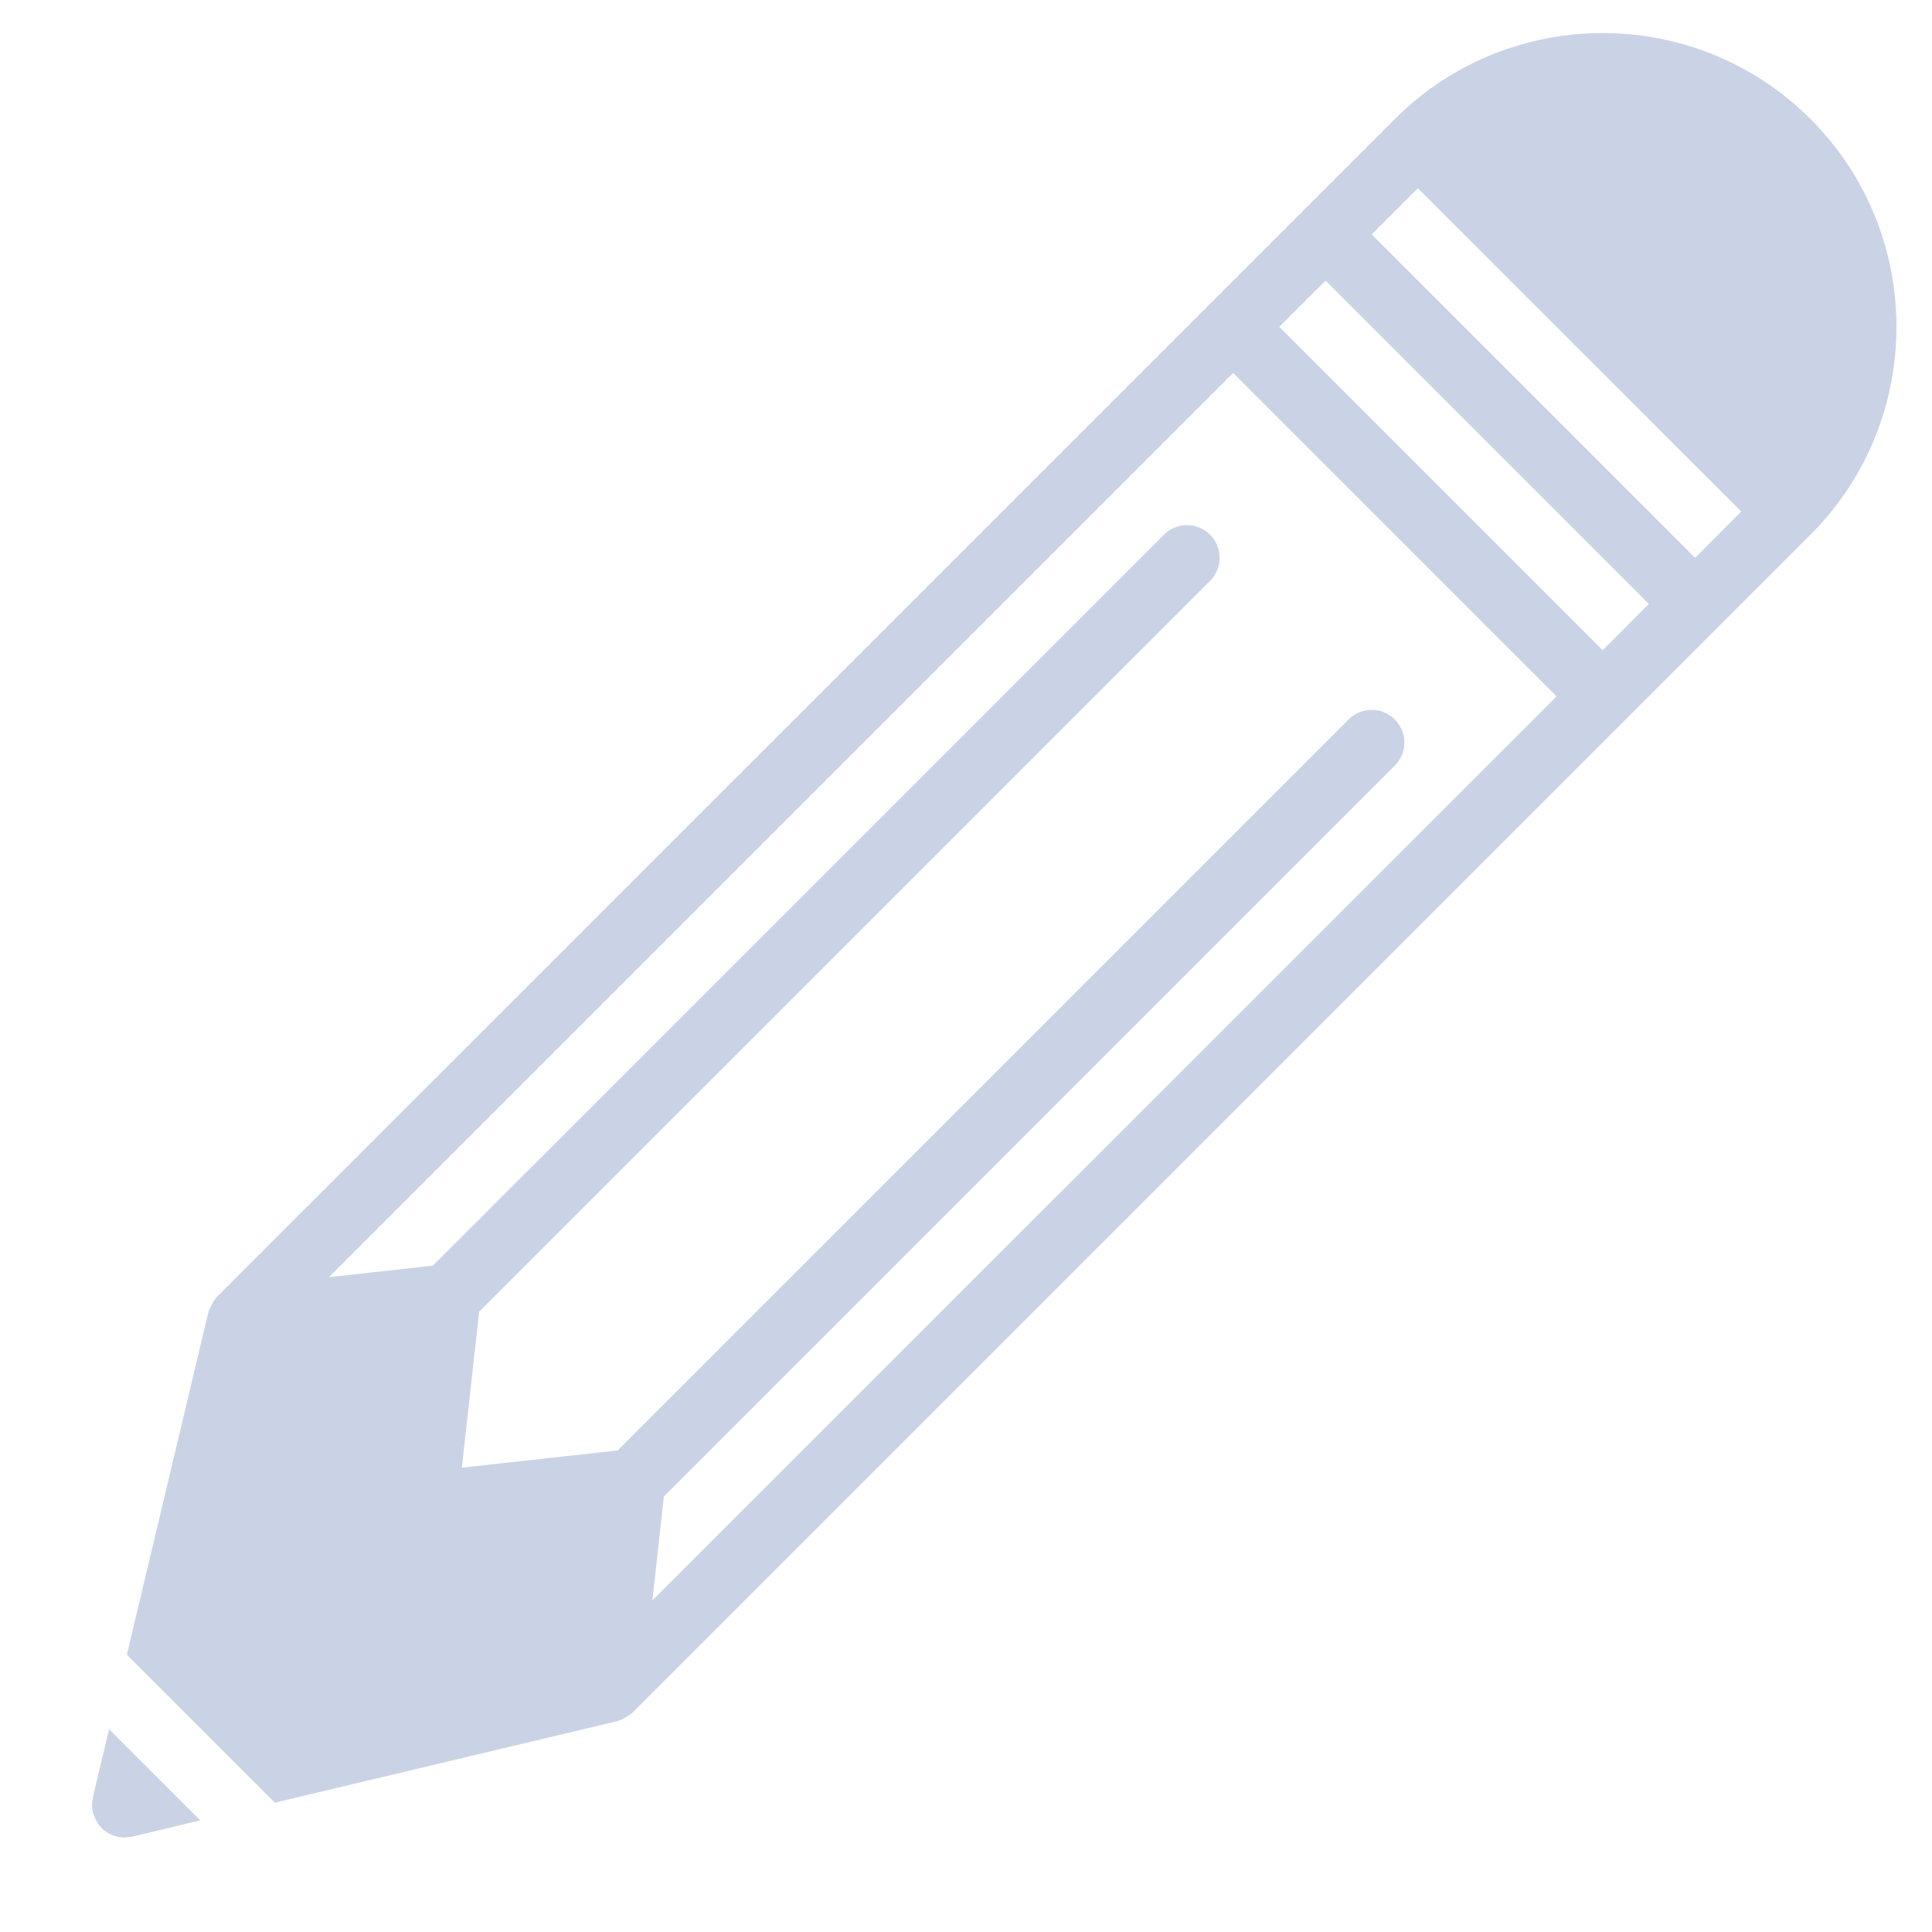 <?xml version="1.0" encoding="UTF-8" standalone="no"?>
<svg width="18px" height="18px" viewBox="0 0 18 18" version="1.1" xmlns="http://www.w3.org/2000/svg" xmlns:xlink="http://www.w3.org/1999/xlink" xmlns:sketch="http://www.bohemiancoding.com/sketch/ns">
    <!-- Generator: Sketch 3.3.2 (12043) - http://www.bohemiancoding.com/sketch -->
    <title>subscribe</title>
    <desc>Created with Sketch.</desc>
    <defs></defs>
    <g id="Anonymous" stroke="none" stroke-width="1" fill="none" fill-rule="evenodd" sketch:type="MSPage">
        <g id="Landing" sketch:type="MSArtboardGroup" transform="translate(-1137, -43)" fill="#CAD3E6">
            <g id="HEADER" sketch:type="MSLayerGroup" transform="translate(56, 24)">
                <g id="subscribe" transform="translate(1081, 19)" sketch:type="MSShapeGroup">
                    <path d="M1.016,16.111 L0.865,16.745 L0.858,16.807 L0.857,16.818 C0.858,16.853 0.865,16.887 0.877,16.919 L0.886,16.941 C0.901,16.973 0.92,17.005 0.946,17.031 C0.975,17.06 1.009,17.082 1.046,17.097 C1.082,17.112 1.122,17.12 1.161,17.12 L1.231,17.112 L1.866,16.96 L1.016,16.111" id="Fill-1157"></path>
                    <path d="M16.868,1.109 C15.801,0.041 14.063,0.041 12.995,1.109 L2.021,12.082 L2.009,12.099 L1.991,12.122 L1.953,12.194 L1.944,12.217 L1.941,12.227 L1.182,15.416 L2.561,16.795 L5.75,16.036 L5.774,16.027 L5.804,16.015 L5.865,15.978 L5.887,15.961 L5.895,15.955 L16.868,4.982 C17.936,3.914 17.936,2.176 16.868,1.109 L16.868,1.109 Z M6.078,14.911 L6.185,13.943 L12.995,7.133 C13.114,7.014 13.114,6.822 12.995,6.703 C12.876,6.584 12.684,6.584 12.565,6.703 L5.755,13.513 L4.303,13.674 L4.464,12.221 L11.274,5.412 C11.393,5.293 11.393,5.101 11.274,4.982 C11.155,4.863 10.963,4.863 10.844,4.982 L4.034,11.791 L3.065,11.899 L11.489,3.475 L14.502,6.488 L6.078,14.911 L6.078,14.911 Z M14.932,6.058 L11.919,3.045 L12.35,2.615 L15.362,5.627 L14.932,6.058 L14.932,6.058 Z M15.793,5.197 L12.78,2.184 L13.21,1.754 L16.223,4.766 L15.793,5.197 L15.793,5.197 Z" id="Fill-1158"></path>
                </g>
            </g>
        </g>
    </g>
</svg>